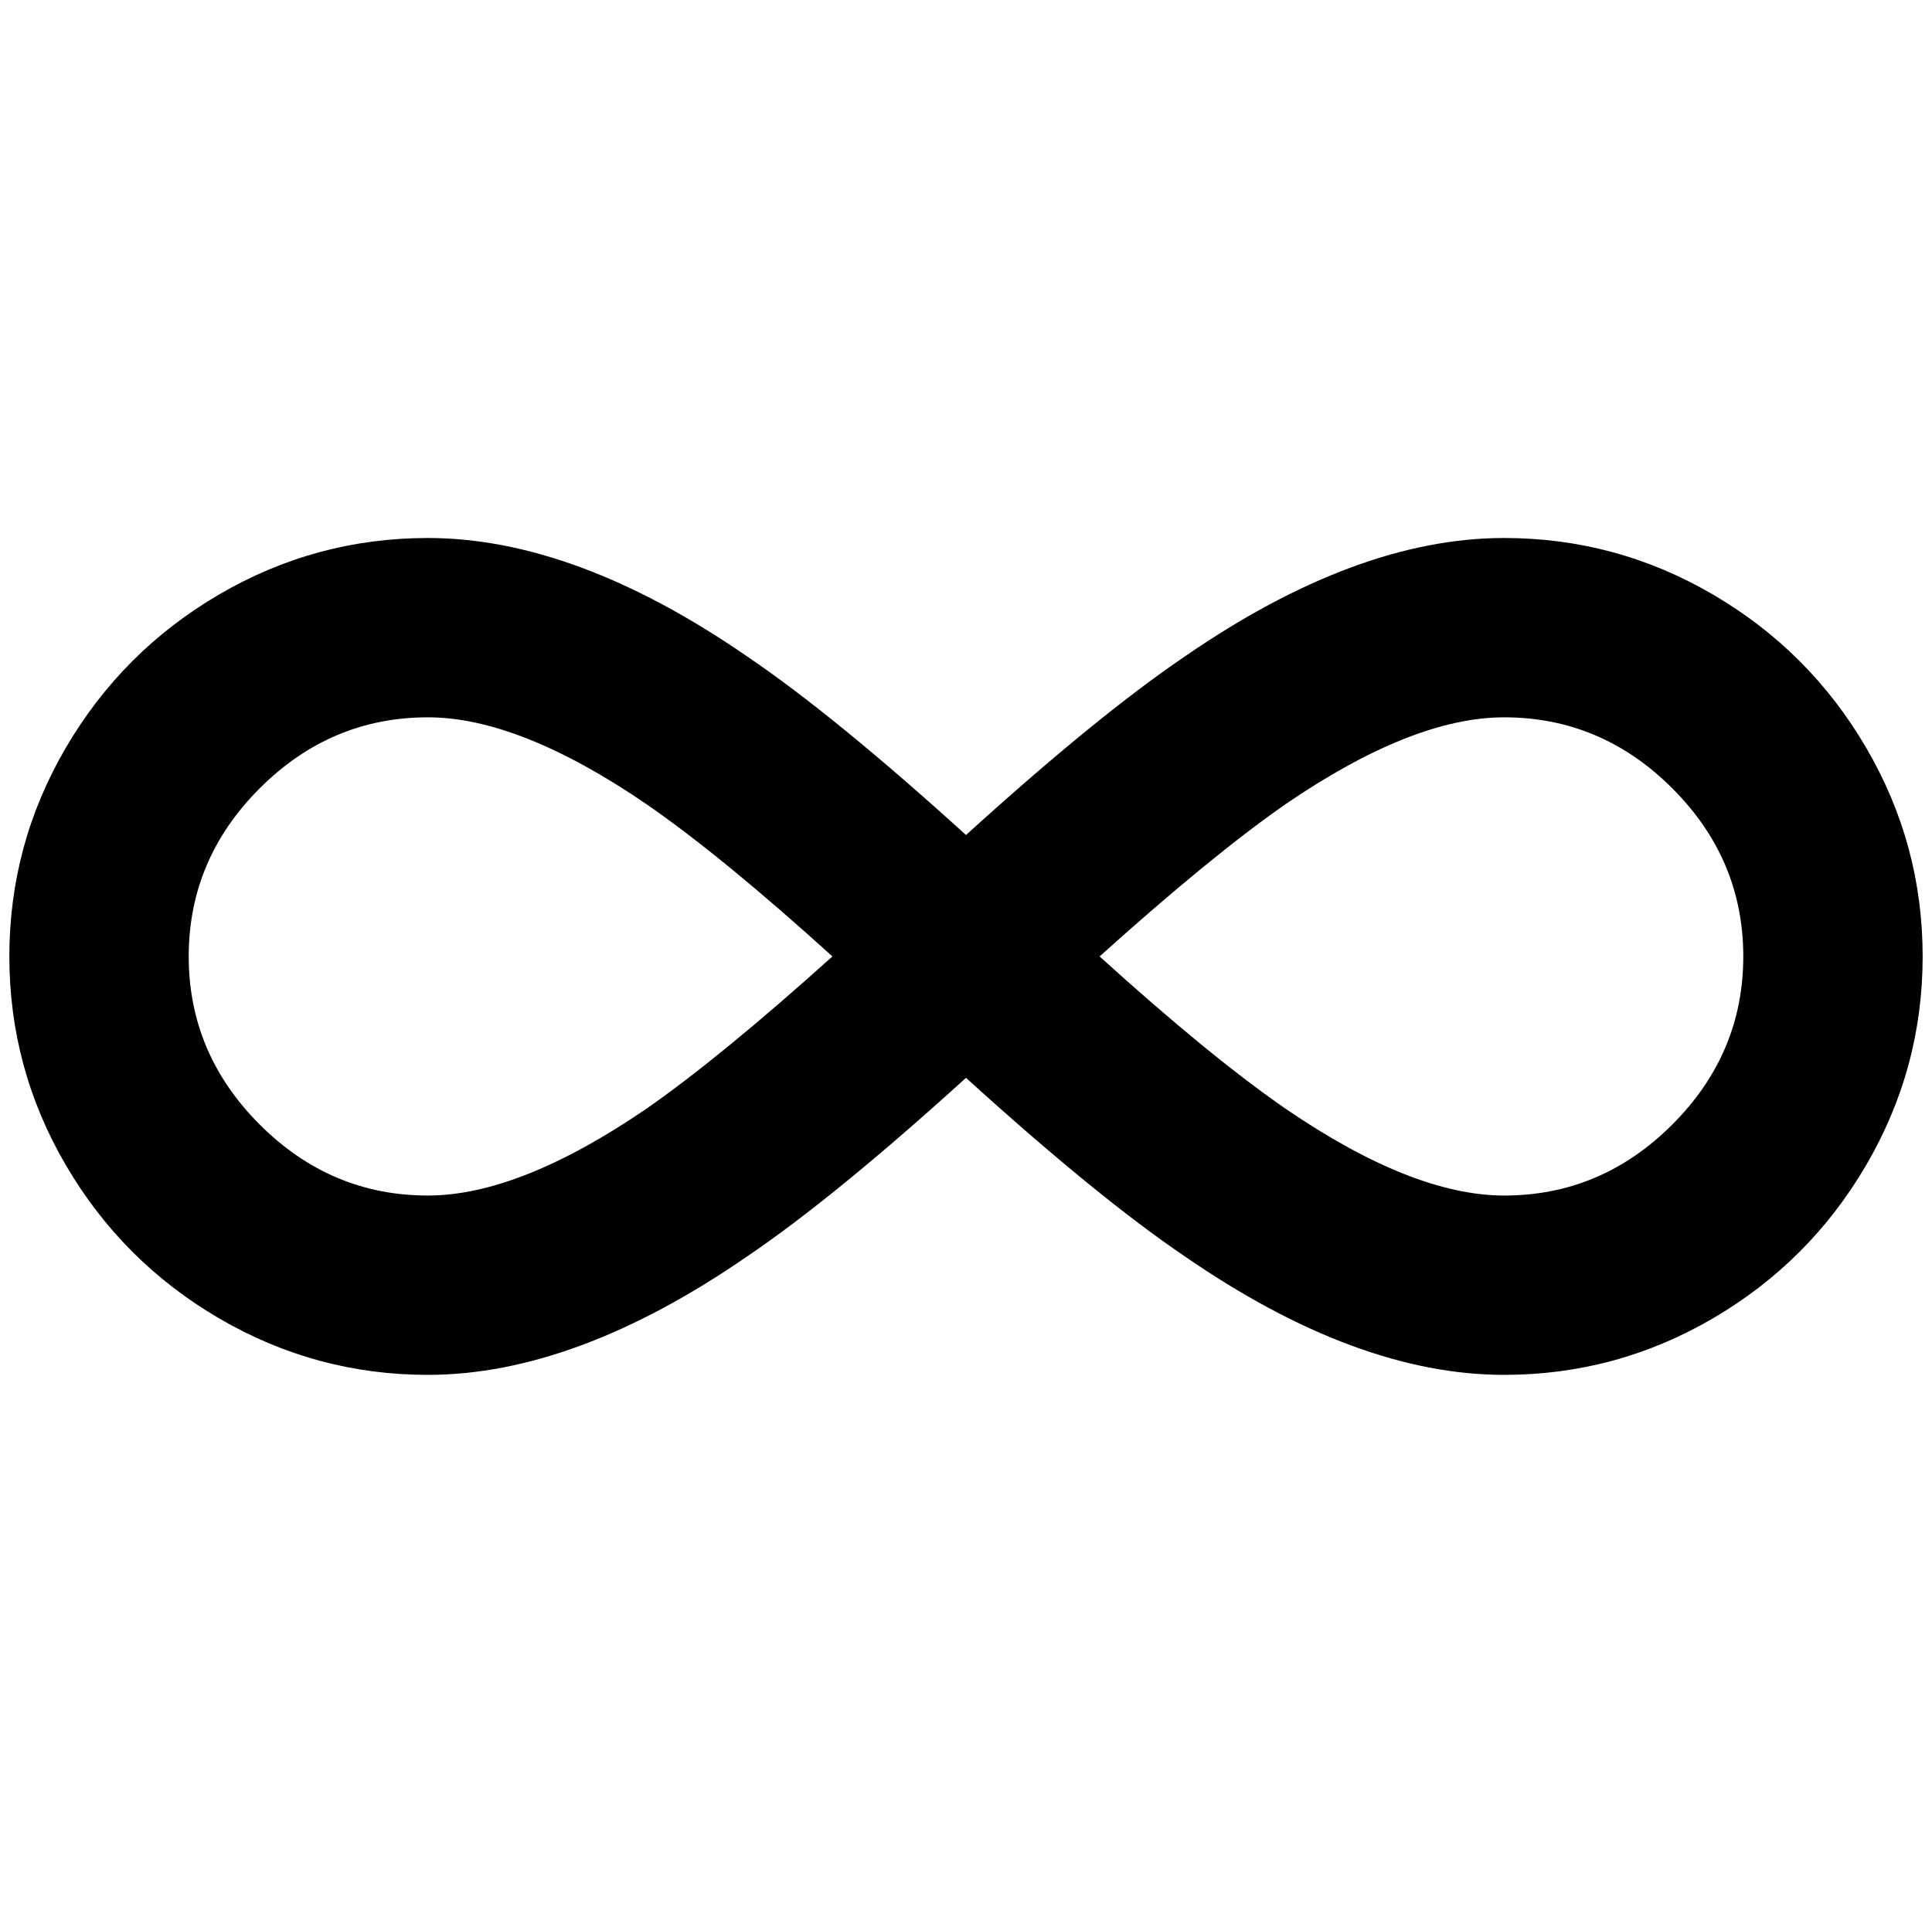 <?xml version="1.0" standalone="no"?>
<!DOCTYPE svg PUBLIC "-//W3C//DTD SVG 1.1//EN" "http://www.w3.org/Graphics/SVG/1.1/DTD/svg11.dtd" >
<svg xmlns="http://www.w3.org/2000/svg" xmlns:xlink="http://www.w3.org/1999/xlink" version="1.1" viewBox="-10 0 2068 2048">
   <path fill="currentColor"
d="M1024 894q141 -128 234 -191q184 -127 342 -127q120 0 223.5 60.5t164 164t60.5 223.5t-60.5 223.5t-164 164t-223.5 60.5q-158 0 -342 -127q-93 -63 -234 -191q-141 128 -234 191q-184 127 -342 127q-120 0 -223.5 -60.5t-164 -164t-60.5 -223.5t60.5 -223.5t164 -164
t223.5 -60.5q158 0 342 127q93 63 234 191zM1167 1024q118 107 199 163q136 93 234 93q104 0 180 -76t76 -180t-76 -180t-180 -76q-98 0 -234 93q-79 55 -199 163zM448 768q-104 0 -180 76t-76 180t76 180t180 76q98 0 234 -93q79 -55 199 -163q-118 -107 -199 -163
q-136 -93 -234 -93z" />
</svg>
